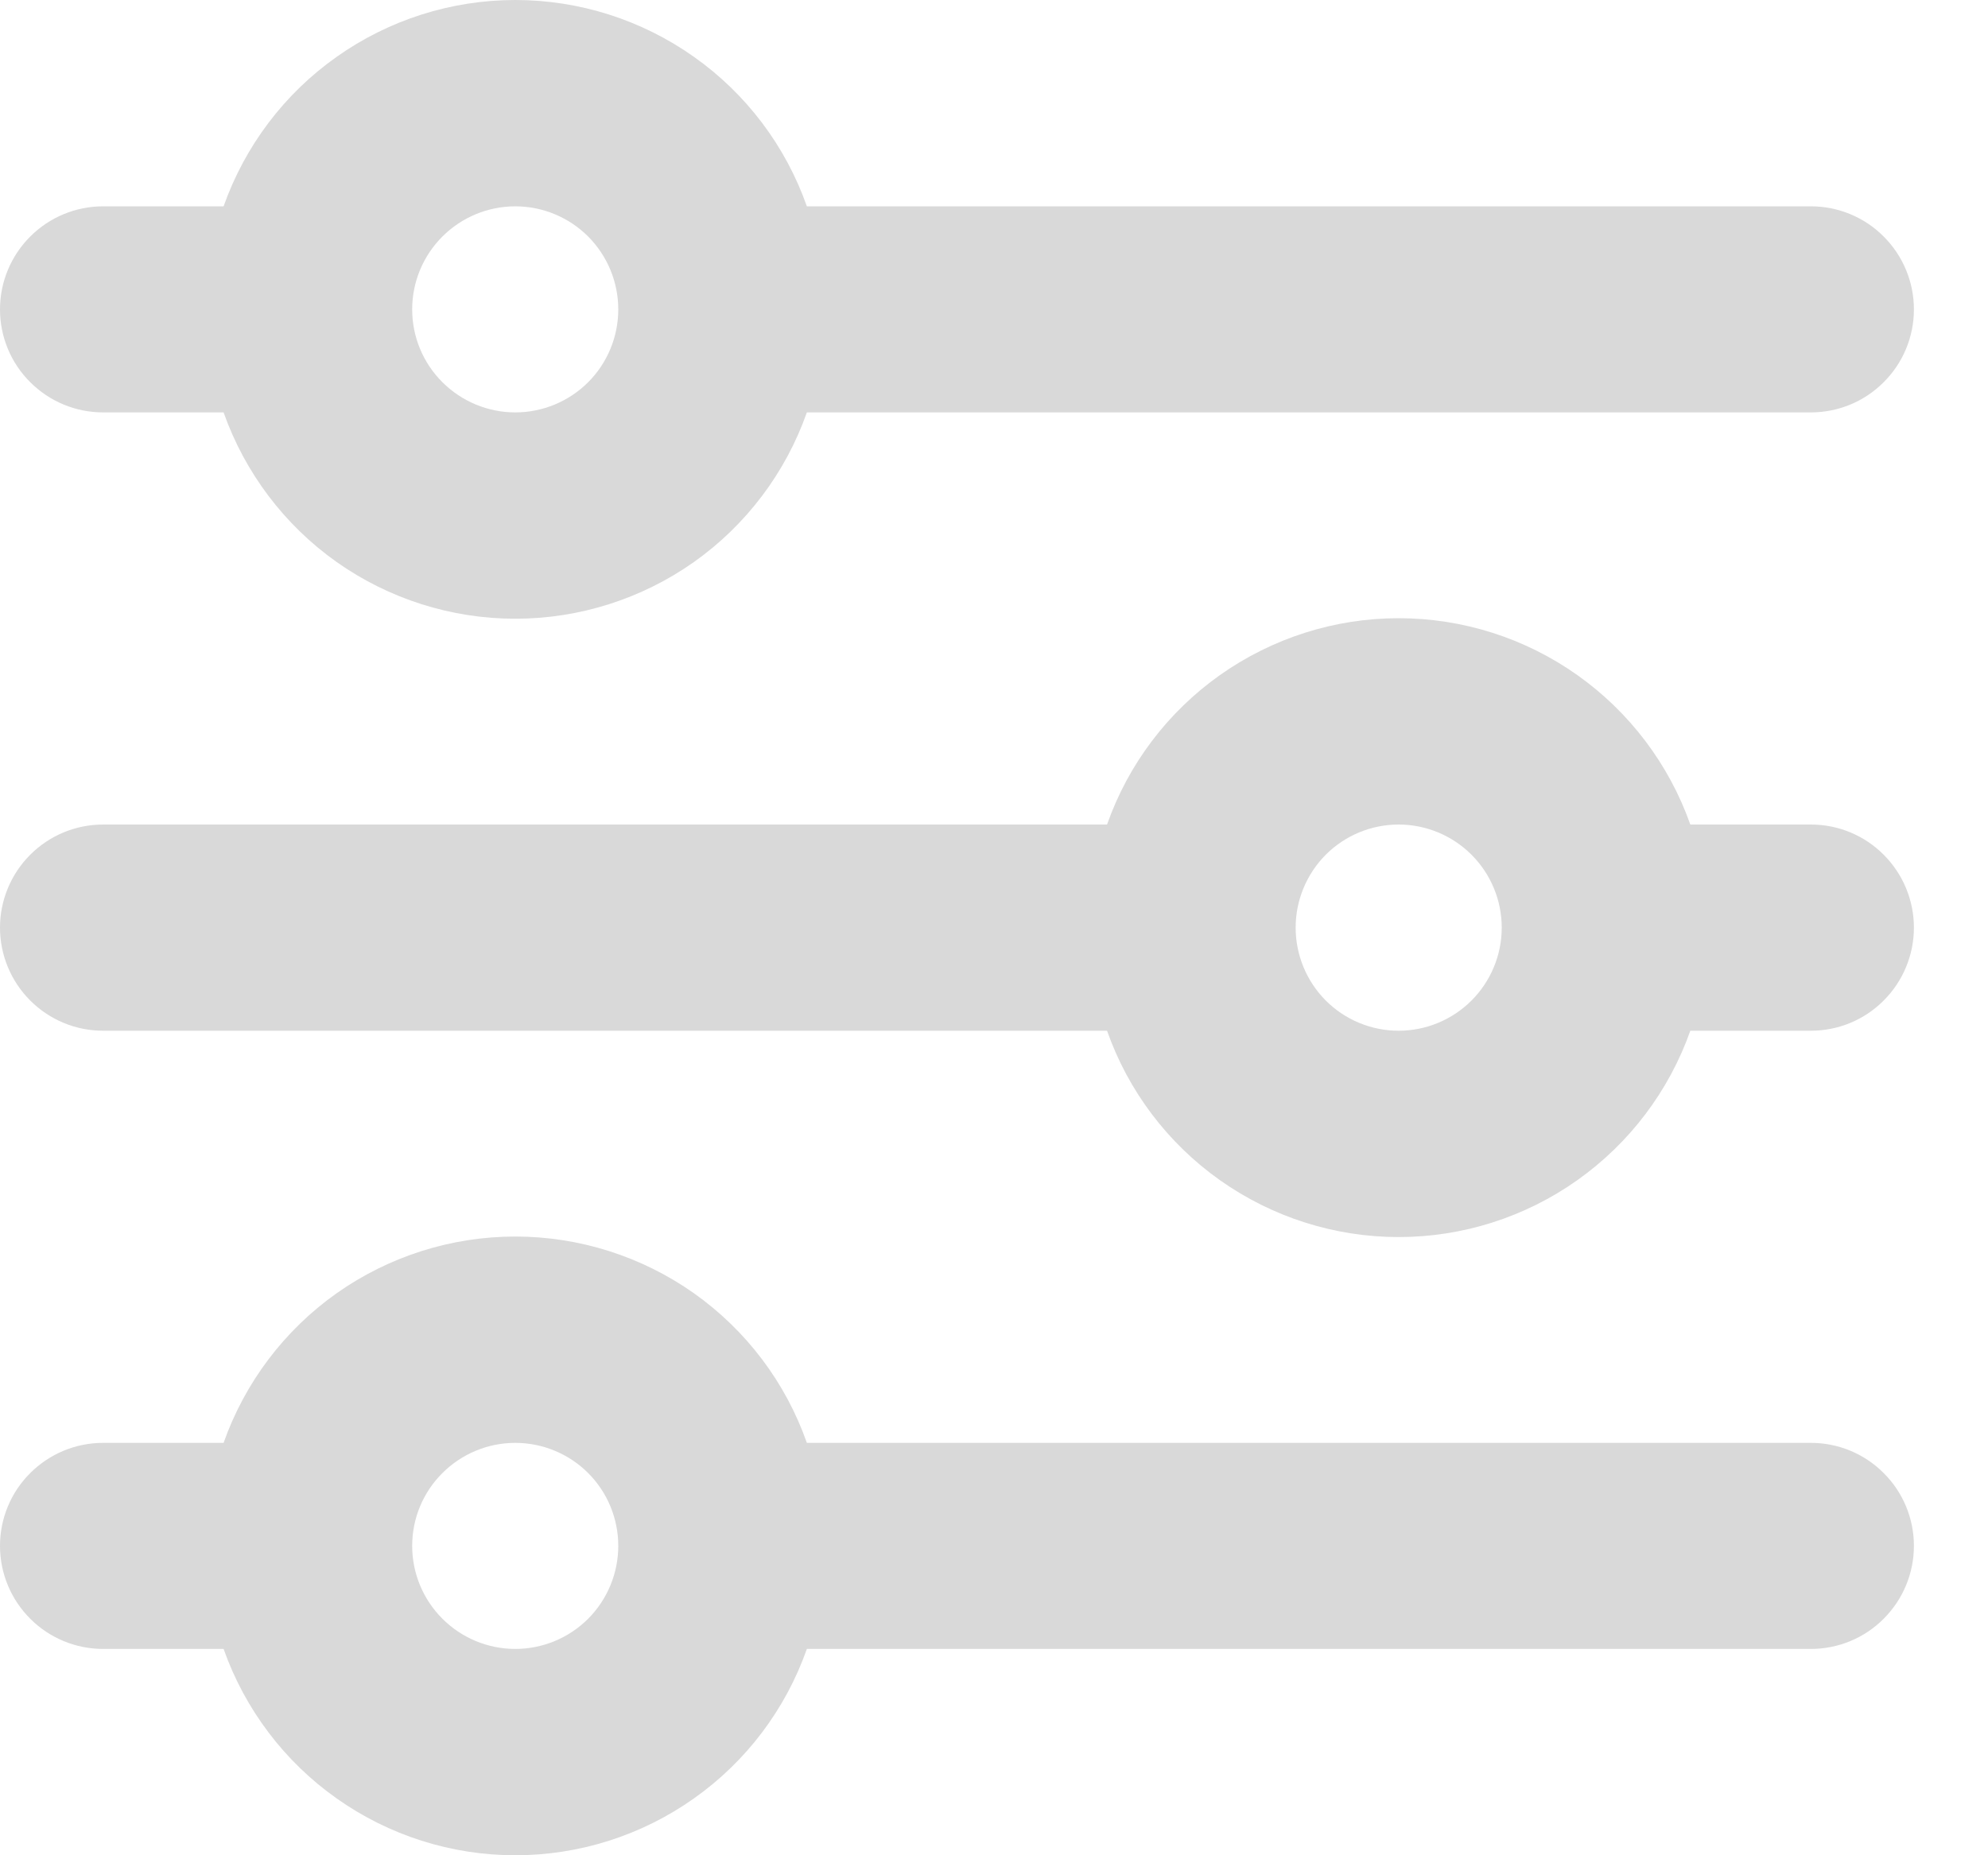 <svg width="15" height="14" viewBox="0 0 15 14" fill="none" xmlns="http://www.w3.org/2000/svg">
<path d="M3.888 1.557C3.682 1.557 3.484 1.639 3.338 1.785C3.192 1.931 3.11 2.128 3.11 2.335C3.11 2.541 3.192 2.739 3.338 2.884C3.484 3.03 3.682 3.112 3.888 3.112C4.094 3.112 4.292 3.03 4.438 2.884C4.583 2.739 4.665 2.541 4.665 2.335C4.665 2.128 4.583 1.931 4.438 1.785C4.292 1.639 4.094 1.557 3.888 1.557ZM1.687 1.557C1.848 1.102 2.146 0.707 2.54 0.429C2.934 0.15 3.405 0 3.888 0C4.371 0 4.842 0.15 5.236 0.429C5.63 0.707 5.928 1.102 6.088 1.557H13.664C13.87 1.557 14.068 1.639 14.213 1.785C14.359 1.931 14.441 2.128 14.441 2.335C14.441 2.541 14.359 2.739 14.213 2.884C14.068 3.03 13.87 3.112 13.664 3.112H6.088C5.928 3.567 5.63 3.962 5.236 4.241C4.842 4.519 4.371 4.669 3.888 4.669C3.405 4.669 2.934 4.519 2.54 4.241C2.146 3.962 1.848 3.567 1.687 3.112H0.778C0.571 3.112 0.374 3.03 0.228 2.884C0.082 2.739 0 2.541 0 2.335C0 2.128 0.082 1.931 0.228 1.785C0.374 1.639 0.571 1.557 0.778 1.557H1.687ZM10.553 6.222C10.347 6.222 10.149 6.304 10.003 6.45C9.858 6.596 9.776 6.794 9.776 7C9.776 7.206 9.858 7.404 10.003 7.55C10.149 7.696 10.347 7.778 10.553 7.778C10.759 7.778 10.957 7.696 11.103 7.55C11.249 7.404 11.331 7.206 11.331 7C11.331 6.794 11.249 6.596 11.103 6.45C10.957 6.304 10.759 6.222 10.553 6.222ZM8.353 6.222C8.513 5.767 8.811 5.373 9.205 5.094C9.6 4.815 10.07 4.665 10.553 4.665C11.036 4.665 11.507 4.815 11.901 5.094C12.295 5.373 12.593 5.767 12.754 6.222H13.664C13.87 6.222 14.068 6.304 14.213 6.45C14.359 6.596 14.441 6.794 14.441 7C14.441 7.206 14.359 7.404 14.213 7.55C14.068 7.696 13.87 7.778 13.664 7.778H12.754C12.593 8.233 12.295 8.627 11.901 8.906C11.507 9.185 11.036 9.335 10.553 9.335C10.07 9.335 9.6 9.185 9.205 8.906C8.811 8.627 8.513 8.233 8.353 7.778H0.778C0.571 7.778 0.374 7.696 0.228 7.55C0.082 7.404 0 7.206 0 7C0 6.794 0.082 6.596 0.228 6.45C0.374 6.304 0.571 6.222 0.778 6.222H8.353ZM3.888 10.888C3.682 10.888 3.484 10.97 3.338 11.116C3.192 11.261 3.11 11.459 3.11 11.665C3.11 11.872 3.192 12.069 3.338 12.215C3.484 12.361 3.682 12.443 3.888 12.443C4.094 12.443 4.292 12.361 4.438 12.215C4.583 12.069 4.665 11.872 4.665 11.665C4.665 11.459 4.583 11.261 4.438 11.116C4.292 10.97 4.094 10.888 3.888 10.888ZM1.687 10.888C1.848 10.432 2.146 10.038 2.54 9.759C2.934 9.481 3.405 9.331 3.888 9.331C4.371 9.331 4.842 9.481 5.236 9.759C5.63 10.038 5.928 10.432 6.088 10.888H13.664C13.87 10.888 14.068 10.97 14.213 11.116C14.359 11.261 14.441 11.459 14.441 11.665C14.441 11.872 14.359 12.069 14.213 12.215C14.068 12.361 13.87 12.443 13.664 12.443H6.088C5.928 12.898 5.63 13.293 5.236 13.571C4.842 13.85 4.371 14 3.888 14C3.405 14 2.934 13.85 2.54 13.571C2.146 13.293 1.848 12.898 1.687 12.443H0.778C0.571 12.443 0.374 12.361 0.228 12.215C0.082 12.069 0 11.872 0 11.665C0 11.459 0.082 11.261 0.228 11.116C0.374 10.97 0.571 10.888 0.778 10.888H1.687Z" fill="#D9D9D9"/>
</svg>
